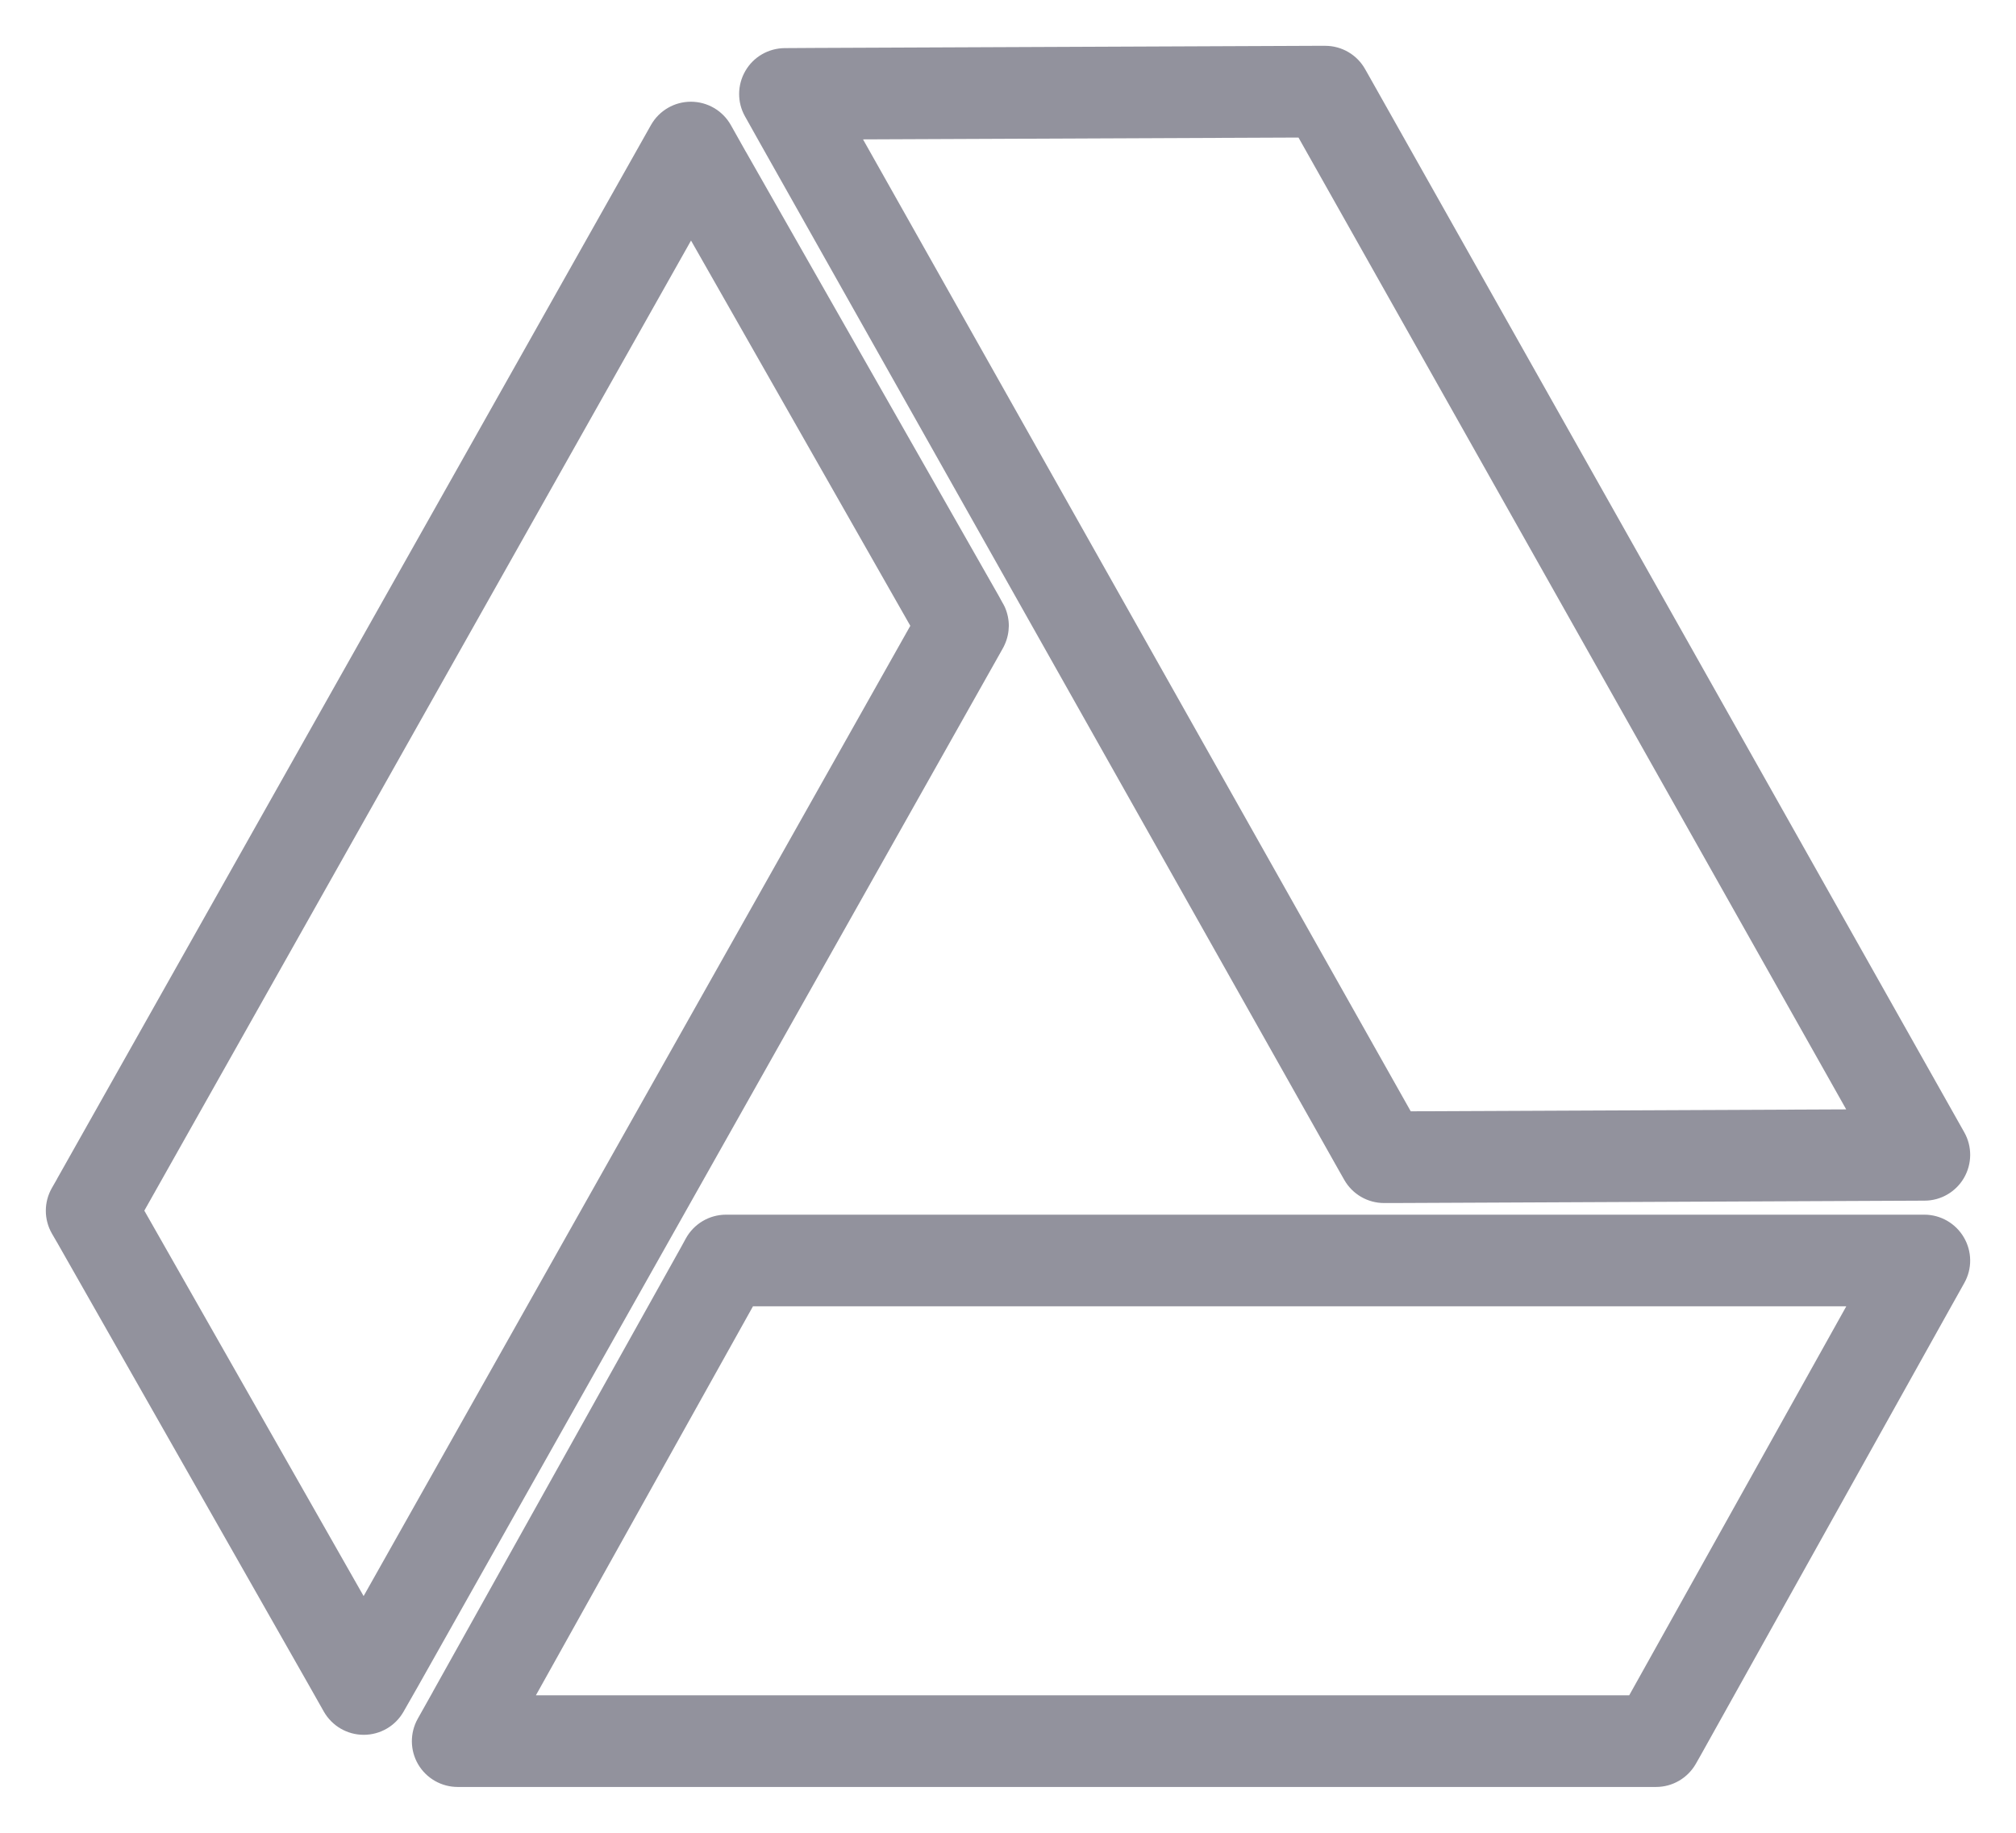 <svg width="22" height="20" viewBox="0 0 22 20" fill="none" xmlns="http://www.w3.org/2000/svg">
<path fill-rule="evenodd" clip-rule="evenodd" d="M14.352 0.5L14.462 0.5C14.643 0.5 14.81 0.598 14.898 0.756L14.953 0.853L14.954 0.855L21.436 12.357C21.523 12.512 21.521 12.701 21.432 12.854C21.343 13.007 21.179 13.102 21.002 13.102L15.217 13.128L15.214 13.128H15.104C14.925 13.128 14.759 13.032 14.67 12.876L14.612 12.774L8.293 1.561L8.13 1.27C8.043 1.116 8.045 0.927 8.134 0.774C8.222 0.621 8.385 0.527 8.562 0.525L8.891 0.523L8.893 0.523L14.352 0.5ZM20.147 12.106L14.17 1.501L9.418 1.521L15.395 12.127L20.147 12.106Z" fill="#92929D"/>
<path fill-rule="evenodd" clip-rule="evenodd" d="M7.484 13.515C7.572 13.355 7.74 13.255 7.923 13.255H21C21.177 13.255 21.342 13.35 21.431 13.503C21.521 13.656 21.523 13.845 21.436 14L21.272 14.293L18.562 19.149L18.507 19.246C18.418 19.403 18.252 19.5 18.072 19.5H4.995C4.817 19.5 4.653 19.406 4.563 19.253C4.473 19.099 4.472 18.91 4.559 18.755L4.723 18.463L4.723 18.462L7.431 13.612L7.484 13.515ZM8.217 14.255H20.148L17.779 18.5H5.848L8.217 14.255Z" fill="#92929D"/>
<path fill-rule="evenodd" clip-rule="evenodd" d="M7.975 1.364C7.886 1.207 7.72 1.11 7.539 1.11C7.359 1.11 7.193 1.207 7.104 1.364L0.622 12.865L0.621 12.868L0.566 12.964C0.478 13.118 0.478 13.308 0.567 13.462L0.622 13.557L0.624 13.56L3.37 18.388L3.534 18.678C3.623 18.834 3.789 18.931 3.969 18.931C4.149 18.931 4.315 18.835 4.404 18.678L4.57 18.387L4.571 18.385L10.889 7.172L10.939 7.083C10.948 7.067 10.957 7.051 10.964 7.034C10.994 6.968 11.008 6.899 11.009 6.83C11.009 6.762 10.995 6.692 10.966 6.626C10.958 6.609 10.95 6.593 10.94 6.577L10.89 6.486L10.888 6.483L8.139 1.655L8.138 1.654L7.975 1.364ZM9.934 6.829L3.968 17.417L1.575 13.211L7.541 2.625L9.934 6.829Z" fill="#92929D"/>
</svg>
